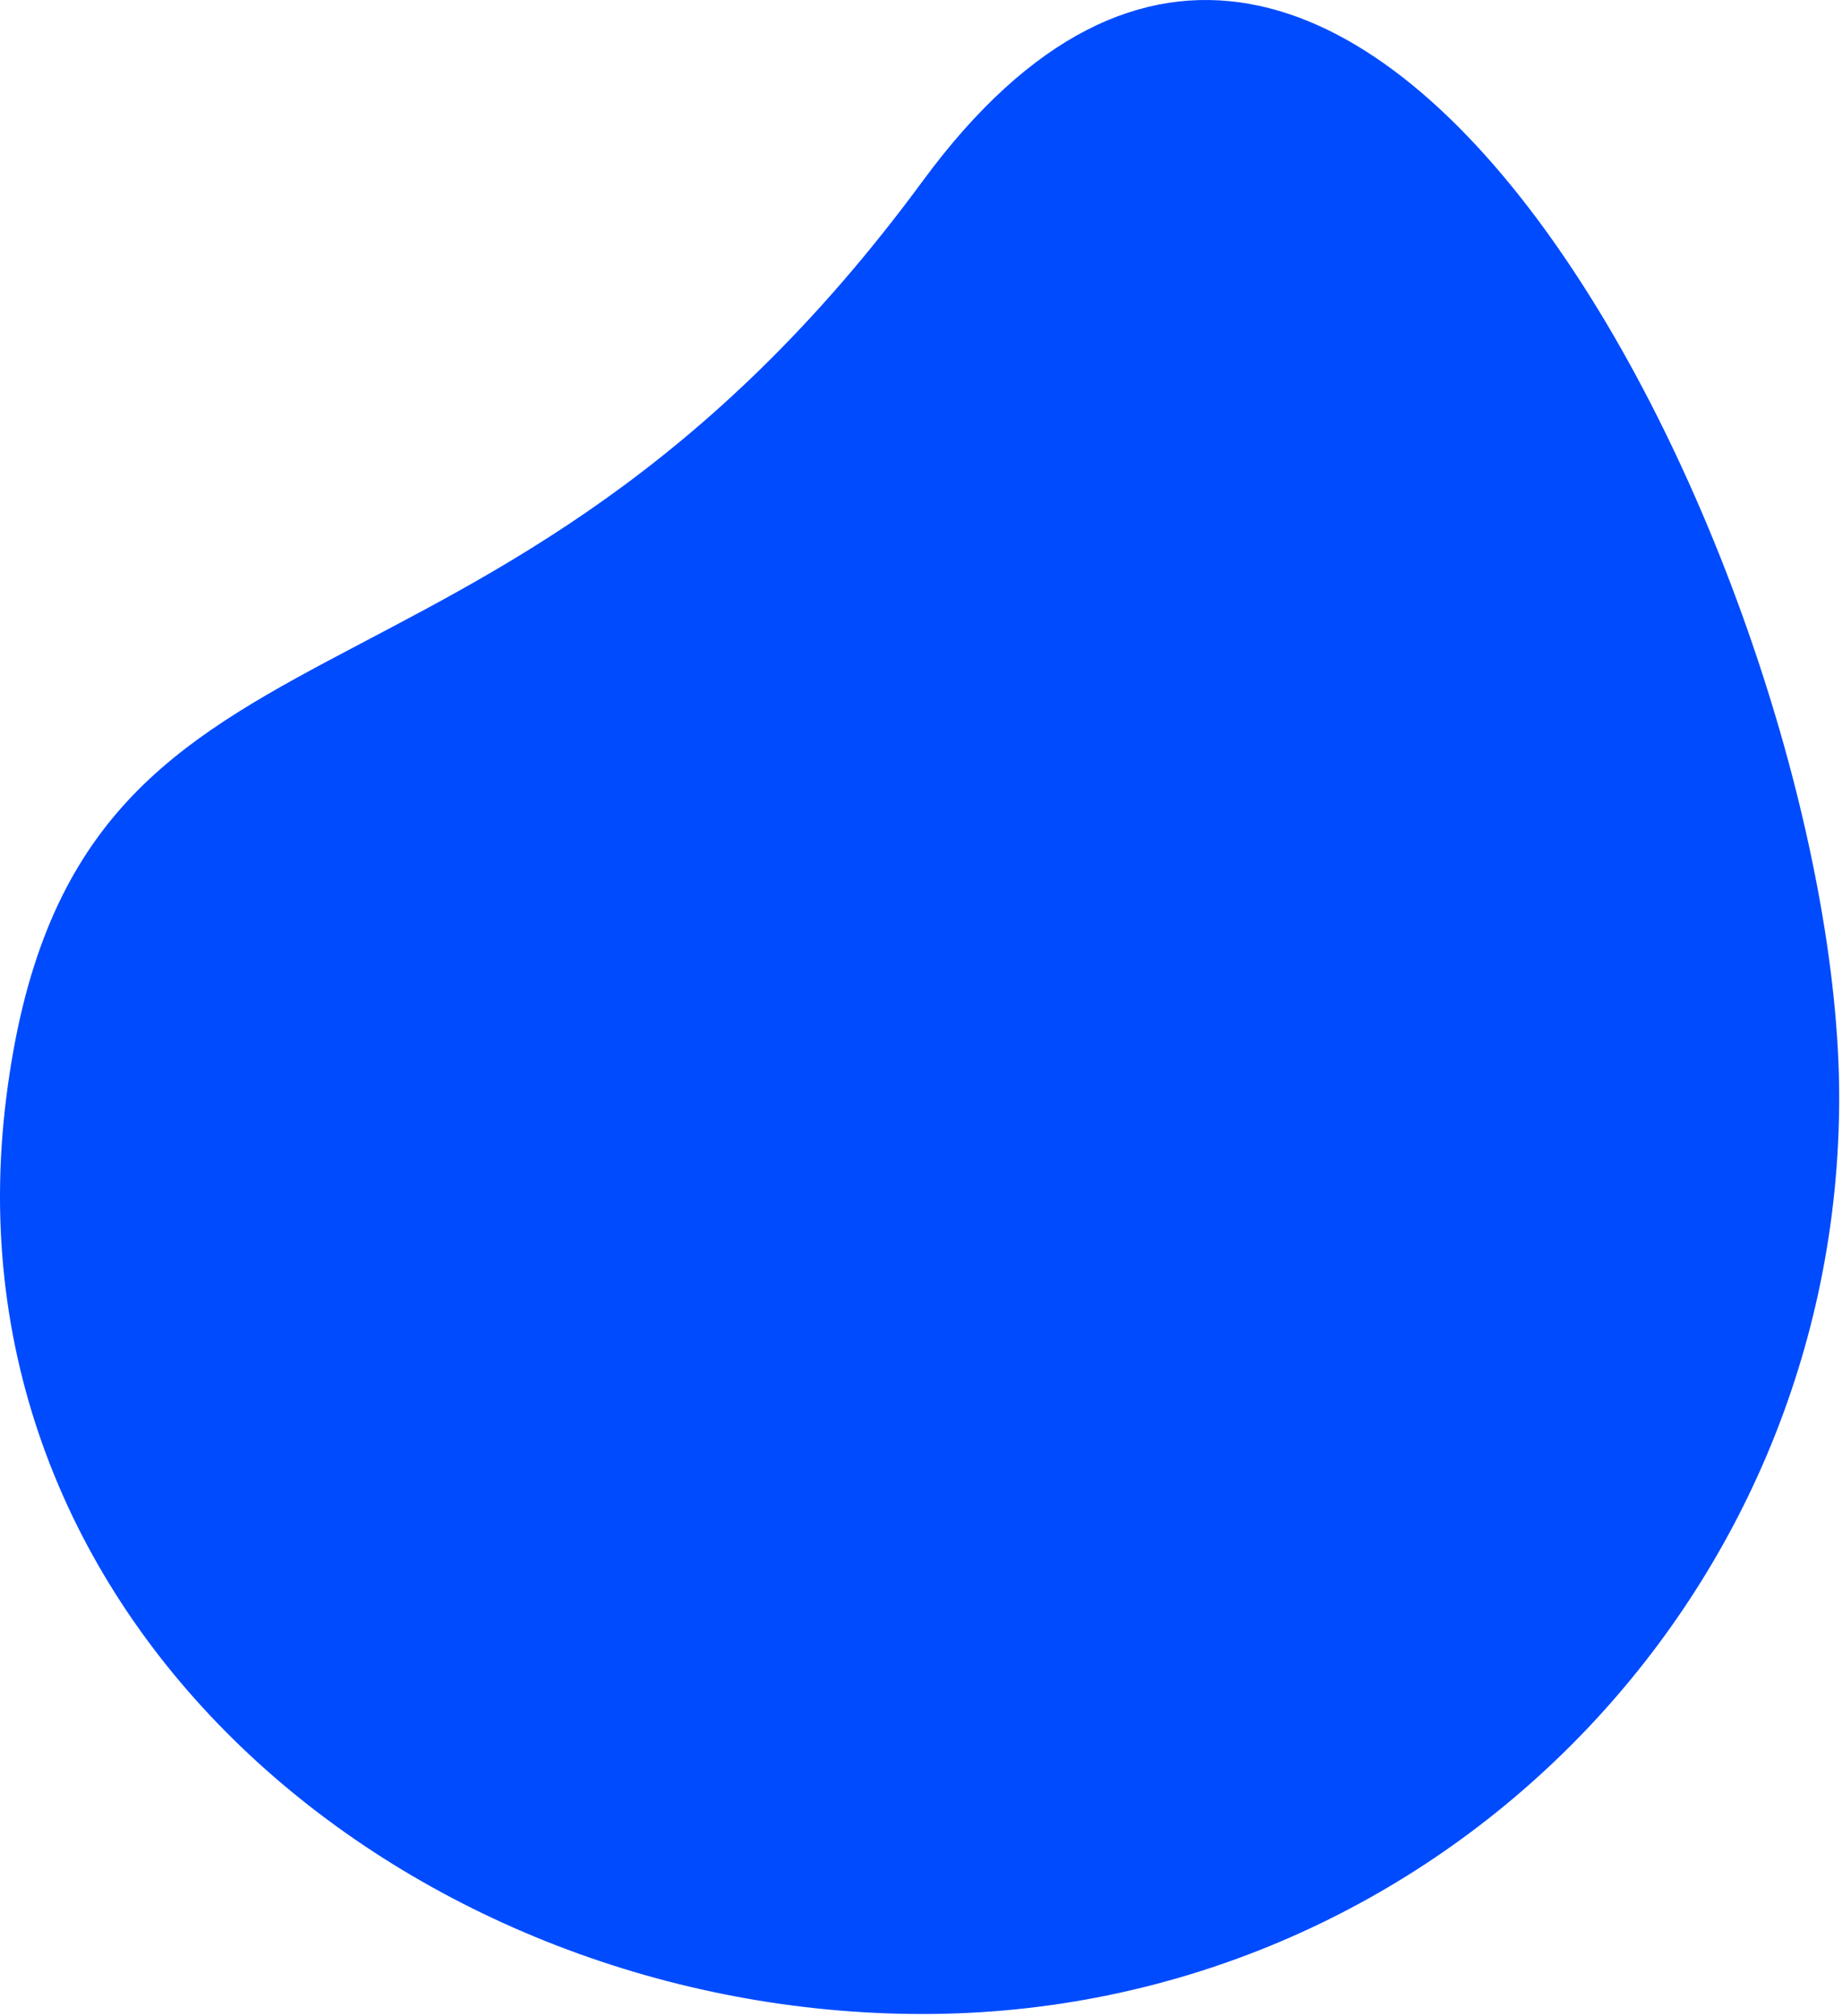 <svg xmlns="http://www.w3.org/2000/svg" width="244" height="267" fill="none" viewBox="0 0 244 267"><path fill="#004BFE" d="M122.23 23.973C179.747 -54.262 243.628 78.325 243.628 145.371C243.628 212.418 189.276 266.77 122.23 266.77C55.183 266.77 -8.017 215.723 0.832 145.371C9.68 75.019 64.713 102.208 122.23 23.973Z"/></svg>